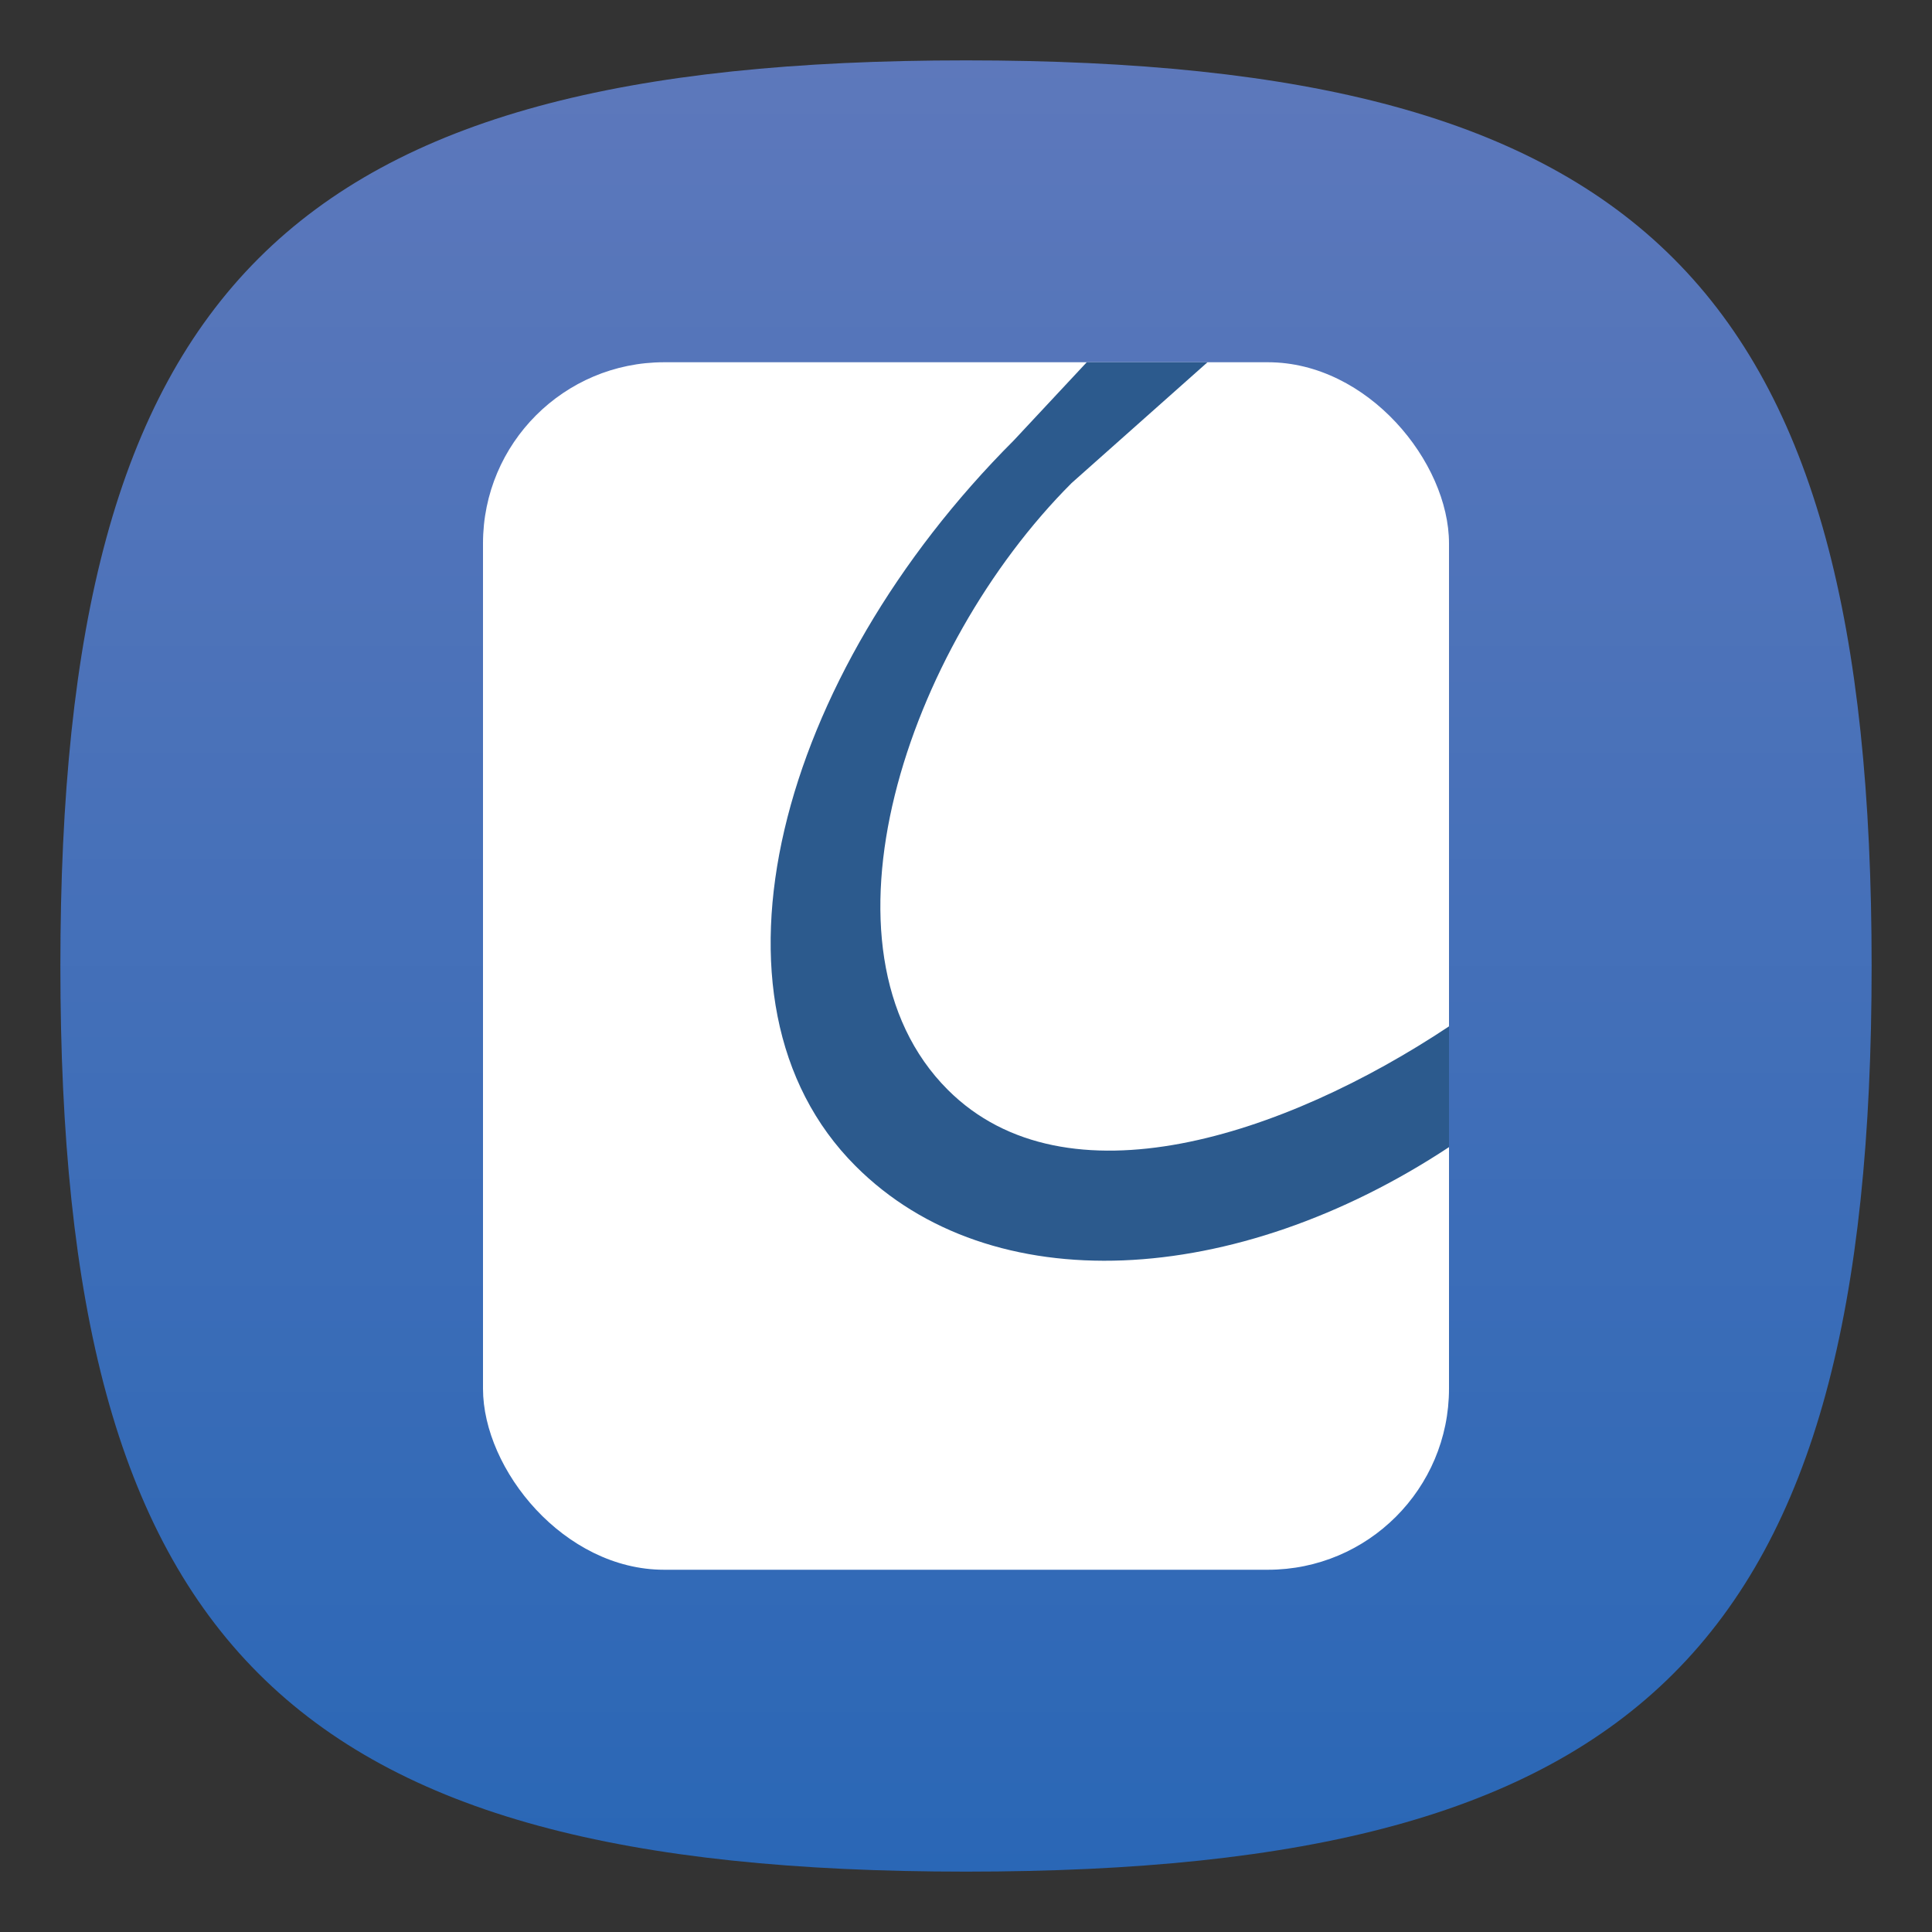 <?xml version="1.0" encoding="UTF-8" standalone="no"?>
<!-- Created with Inkscape (http://www.inkscape.org/) -->

<svg
   width="64"
   height="64"
   viewBox="0 0 64 64"
   version="1.1"
   id="svg371"
   xml:space="preserve"
   inkscape:version="1.2.2 (b0a8486541, 2022-12-01)"
   sodipodi:docname="okular.svg"
   xmlns:inkscape="http://www.inkscape.org/namespaces/inkscape"
   xmlns:sodipodi="http://sodipodi.sourceforge.net/DTD/sodipodi-0.dtd"
   xmlns:xlink="http://www.w3.org/1999/xlink"
   xmlns="http://www.w3.org/2000/svg"
   xmlns:svg="http://www.w3.org/2000/svg"><rect x="0" y="0" width="64" height="64" fill="#333333" stroke="none"/><sodipodi:namedview
     id="namedview373"
     pagecolor="#ffffff"
     bordercolor="#000000"
     borderopacity="0.25"
     inkscape:showpageshadow="2"
     inkscape:pageopacity="0.0"
     inkscape:pagecheckerboard="0"
     inkscape:deskcolor="#d1d1d1"
     inkscape:document-units="px"
     showgrid="false"
     inkscape:zoom="12.34375"
     inkscape:cx="31.959494"
     inkscape:cy="32"
     inkscape:window-width="1920"
     inkscape:window-height="1011"
     inkscape:window-x="0"
     inkscape:window-y="0"
     inkscape:window-maximized="1"
     inkscape:current-layer="svg371"
     showguides="false" /><defs
     id="defs368"><linearGradient
       inkscape:collect="always"
       id="linearGradient1318"><stop
         style="stop-color:#2a67b6;stop-opacity:1;"
         offset="0"
         id="stop1314" /><stop
         style="stop-color:#5d78bb;stop-opacity:1;"
         offset="1"
         id="stop1316" /></linearGradient><linearGradient
       inkscape:collect="always"
       xlink:href="#linearGradient1318"
       id="linearGradient3040"
       x1="32"
       y1="62"
       x2="32"
       y2="2"
       gradientUnits="userSpaceOnUse" /></defs><path
     d="M 2,32 C 2,9.5 9.5,2 32,2 54.5,2 62,9.5 62,32 62,54.5 54.5,62 32,62 9.5,62 2,54.5 2,32"
     style="fill:url(#linearGradient3040);fill-opacity:1;stroke-width:0.3"
     id="path311" /><rect
     style="fill:#ffffff;stroke-width:2"
     id="rect292"
     width="32"
     height="40"
     x="16"
     y="12"
     ry="6" /><path
     id="path452"
     style="fill:#2c5a8d;fill-opacity:1;stroke-width:2.415"
     d="m 36,12 -2.414,2.586 C 25.775,22.397 22.875,33.162 28.344,38.629 32.842,43.129 40.925,42.666 48,38 V 34 C 42.542,37.629 35.318,40.018 31.398,36.102 26.711,31.415 30.031,21.468 35.5,16 L 40,12 Z"
     sodipodi:nodetypes="ccccccccc" /></svg>
